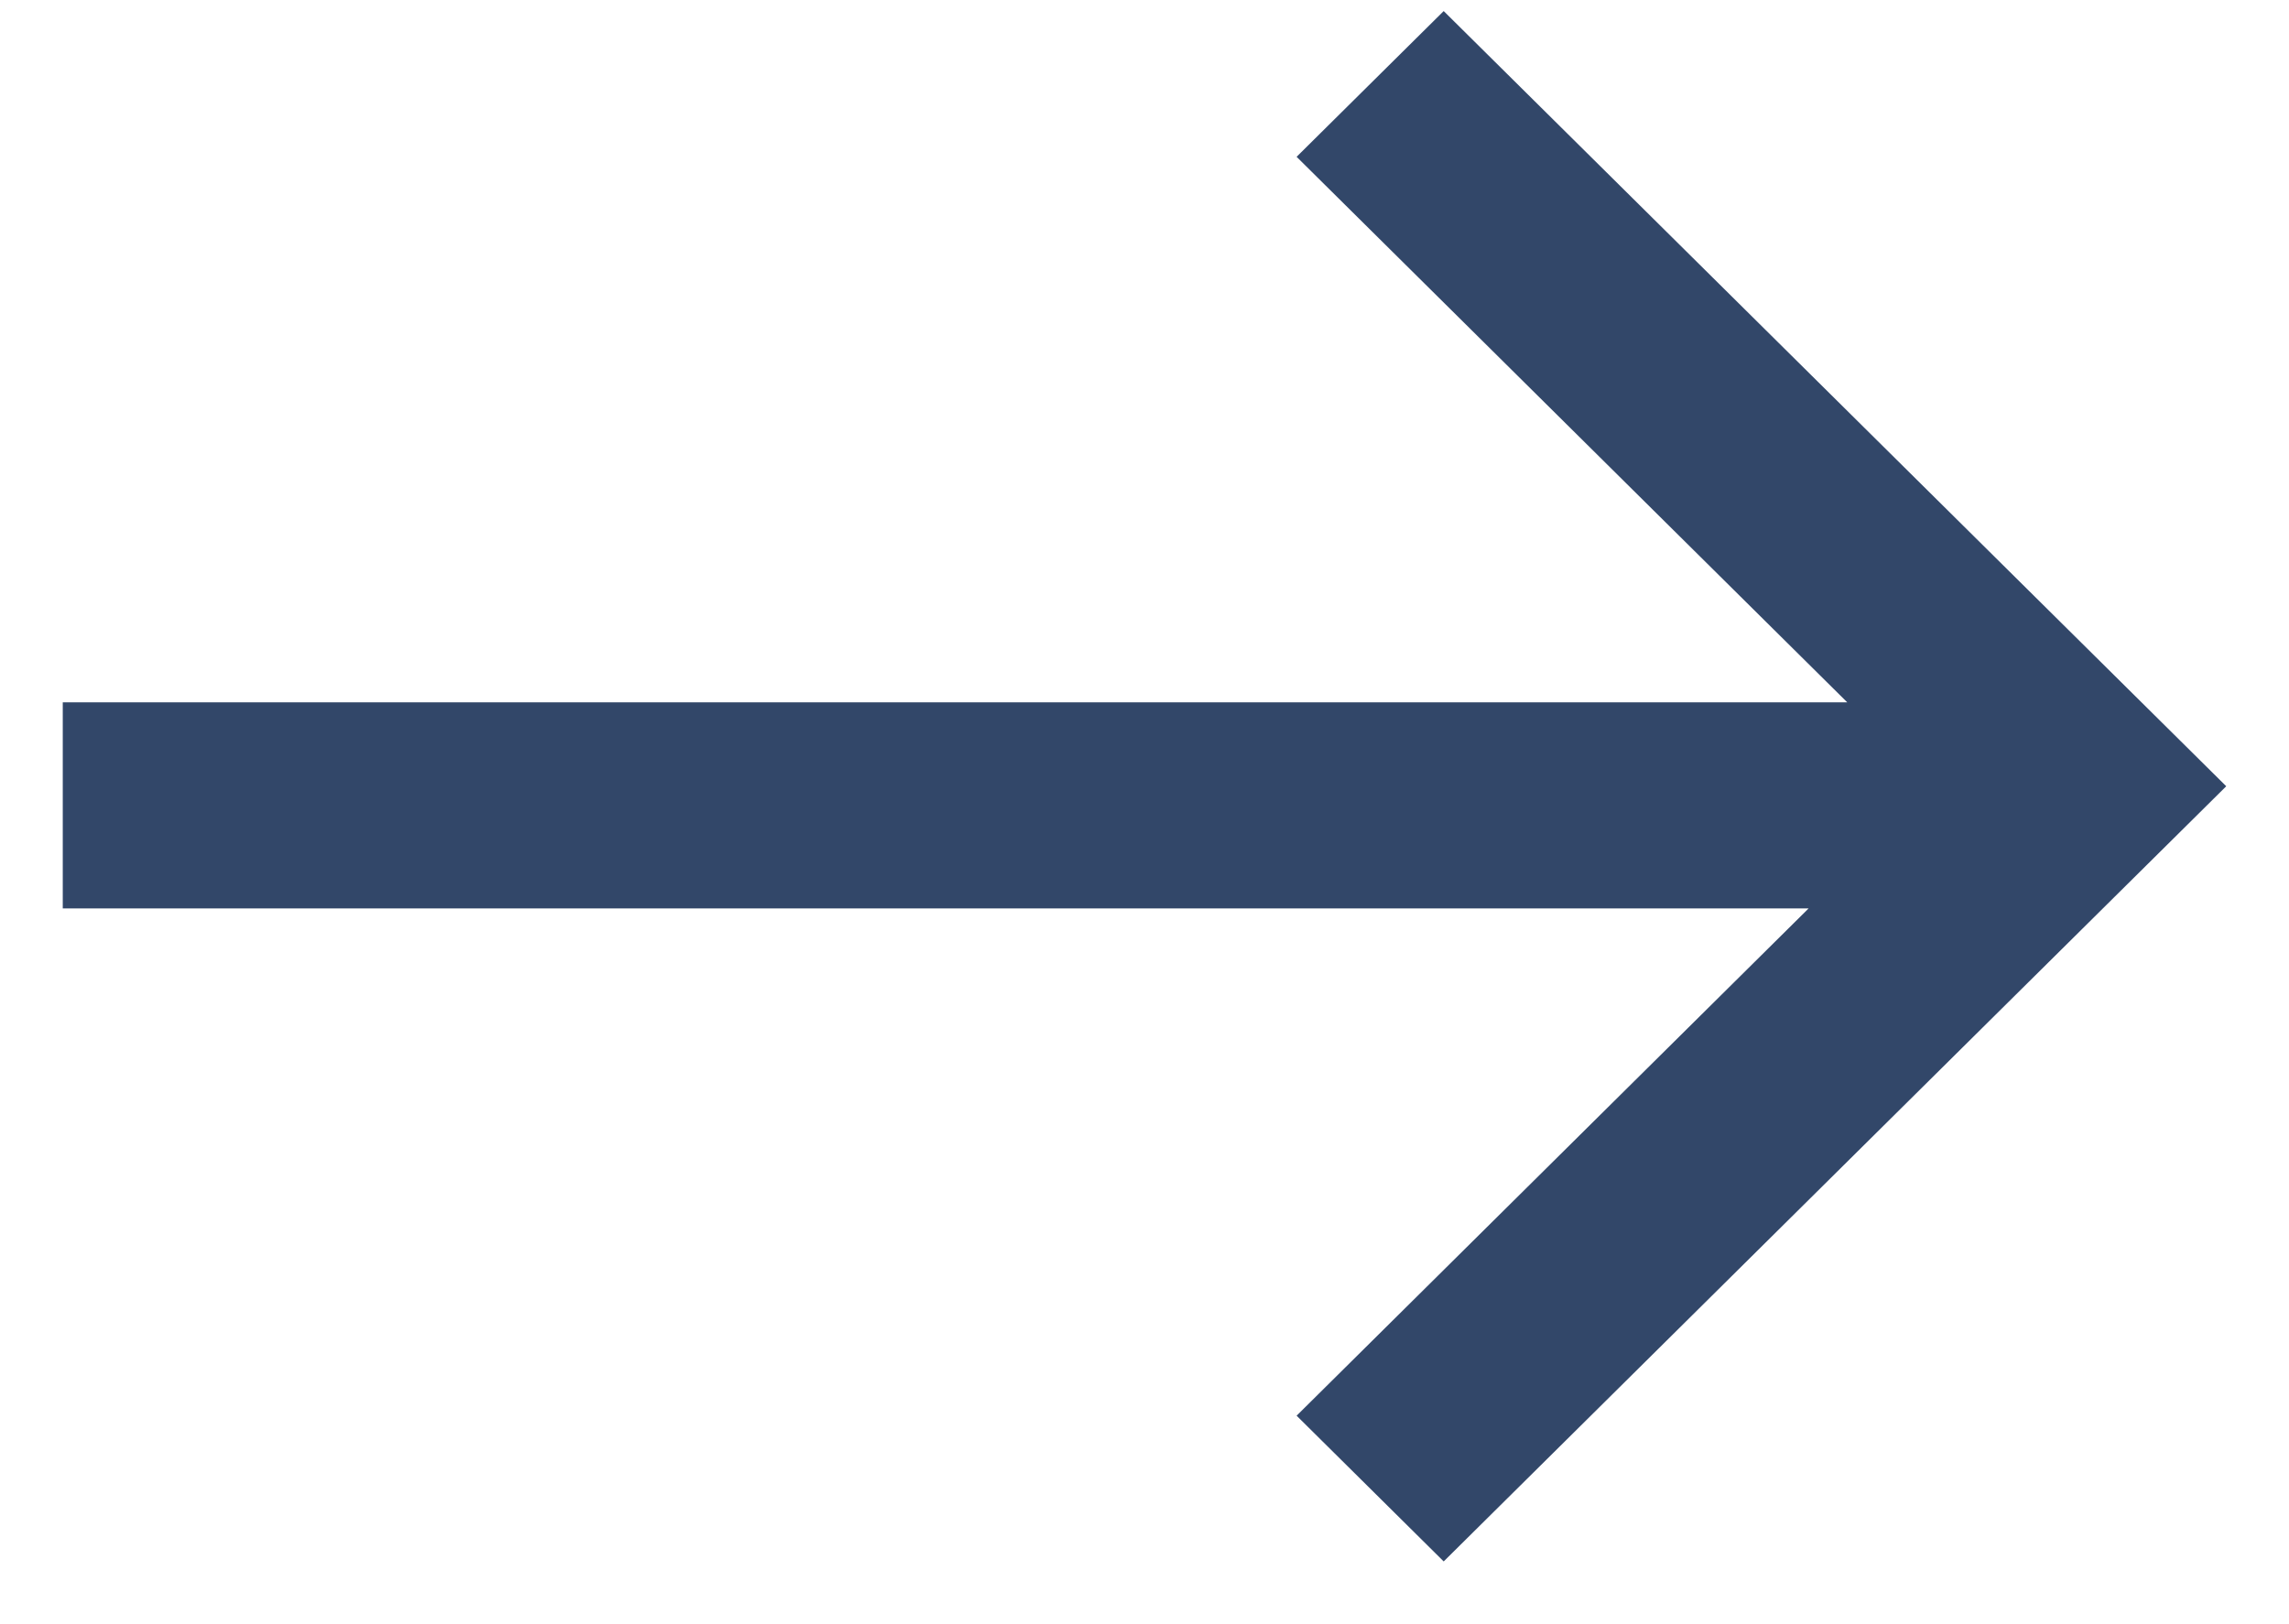 <svg xmlns="http://www.w3.org/2000/svg" width="31" height="22" viewBox="0 0 31 22">
    <g fill="none" fill-rule="evenodd">
        <g fill="#324769" fill-rule="nonzero">
            <g>
                <path d="M303.5 25L314 35.598l-1.974 1.992-6.871-6.934V54.3h-2.792V30.133l-7.389 7.457L293 35.598 303.5 25z" transform="translate(-1824, -276) translate(1536, 247) translate(303.5, 39.65) rotate(-270) translate(-303.5, -39.65)"/>
            </g>
        </g>
    </g>
</svg>
